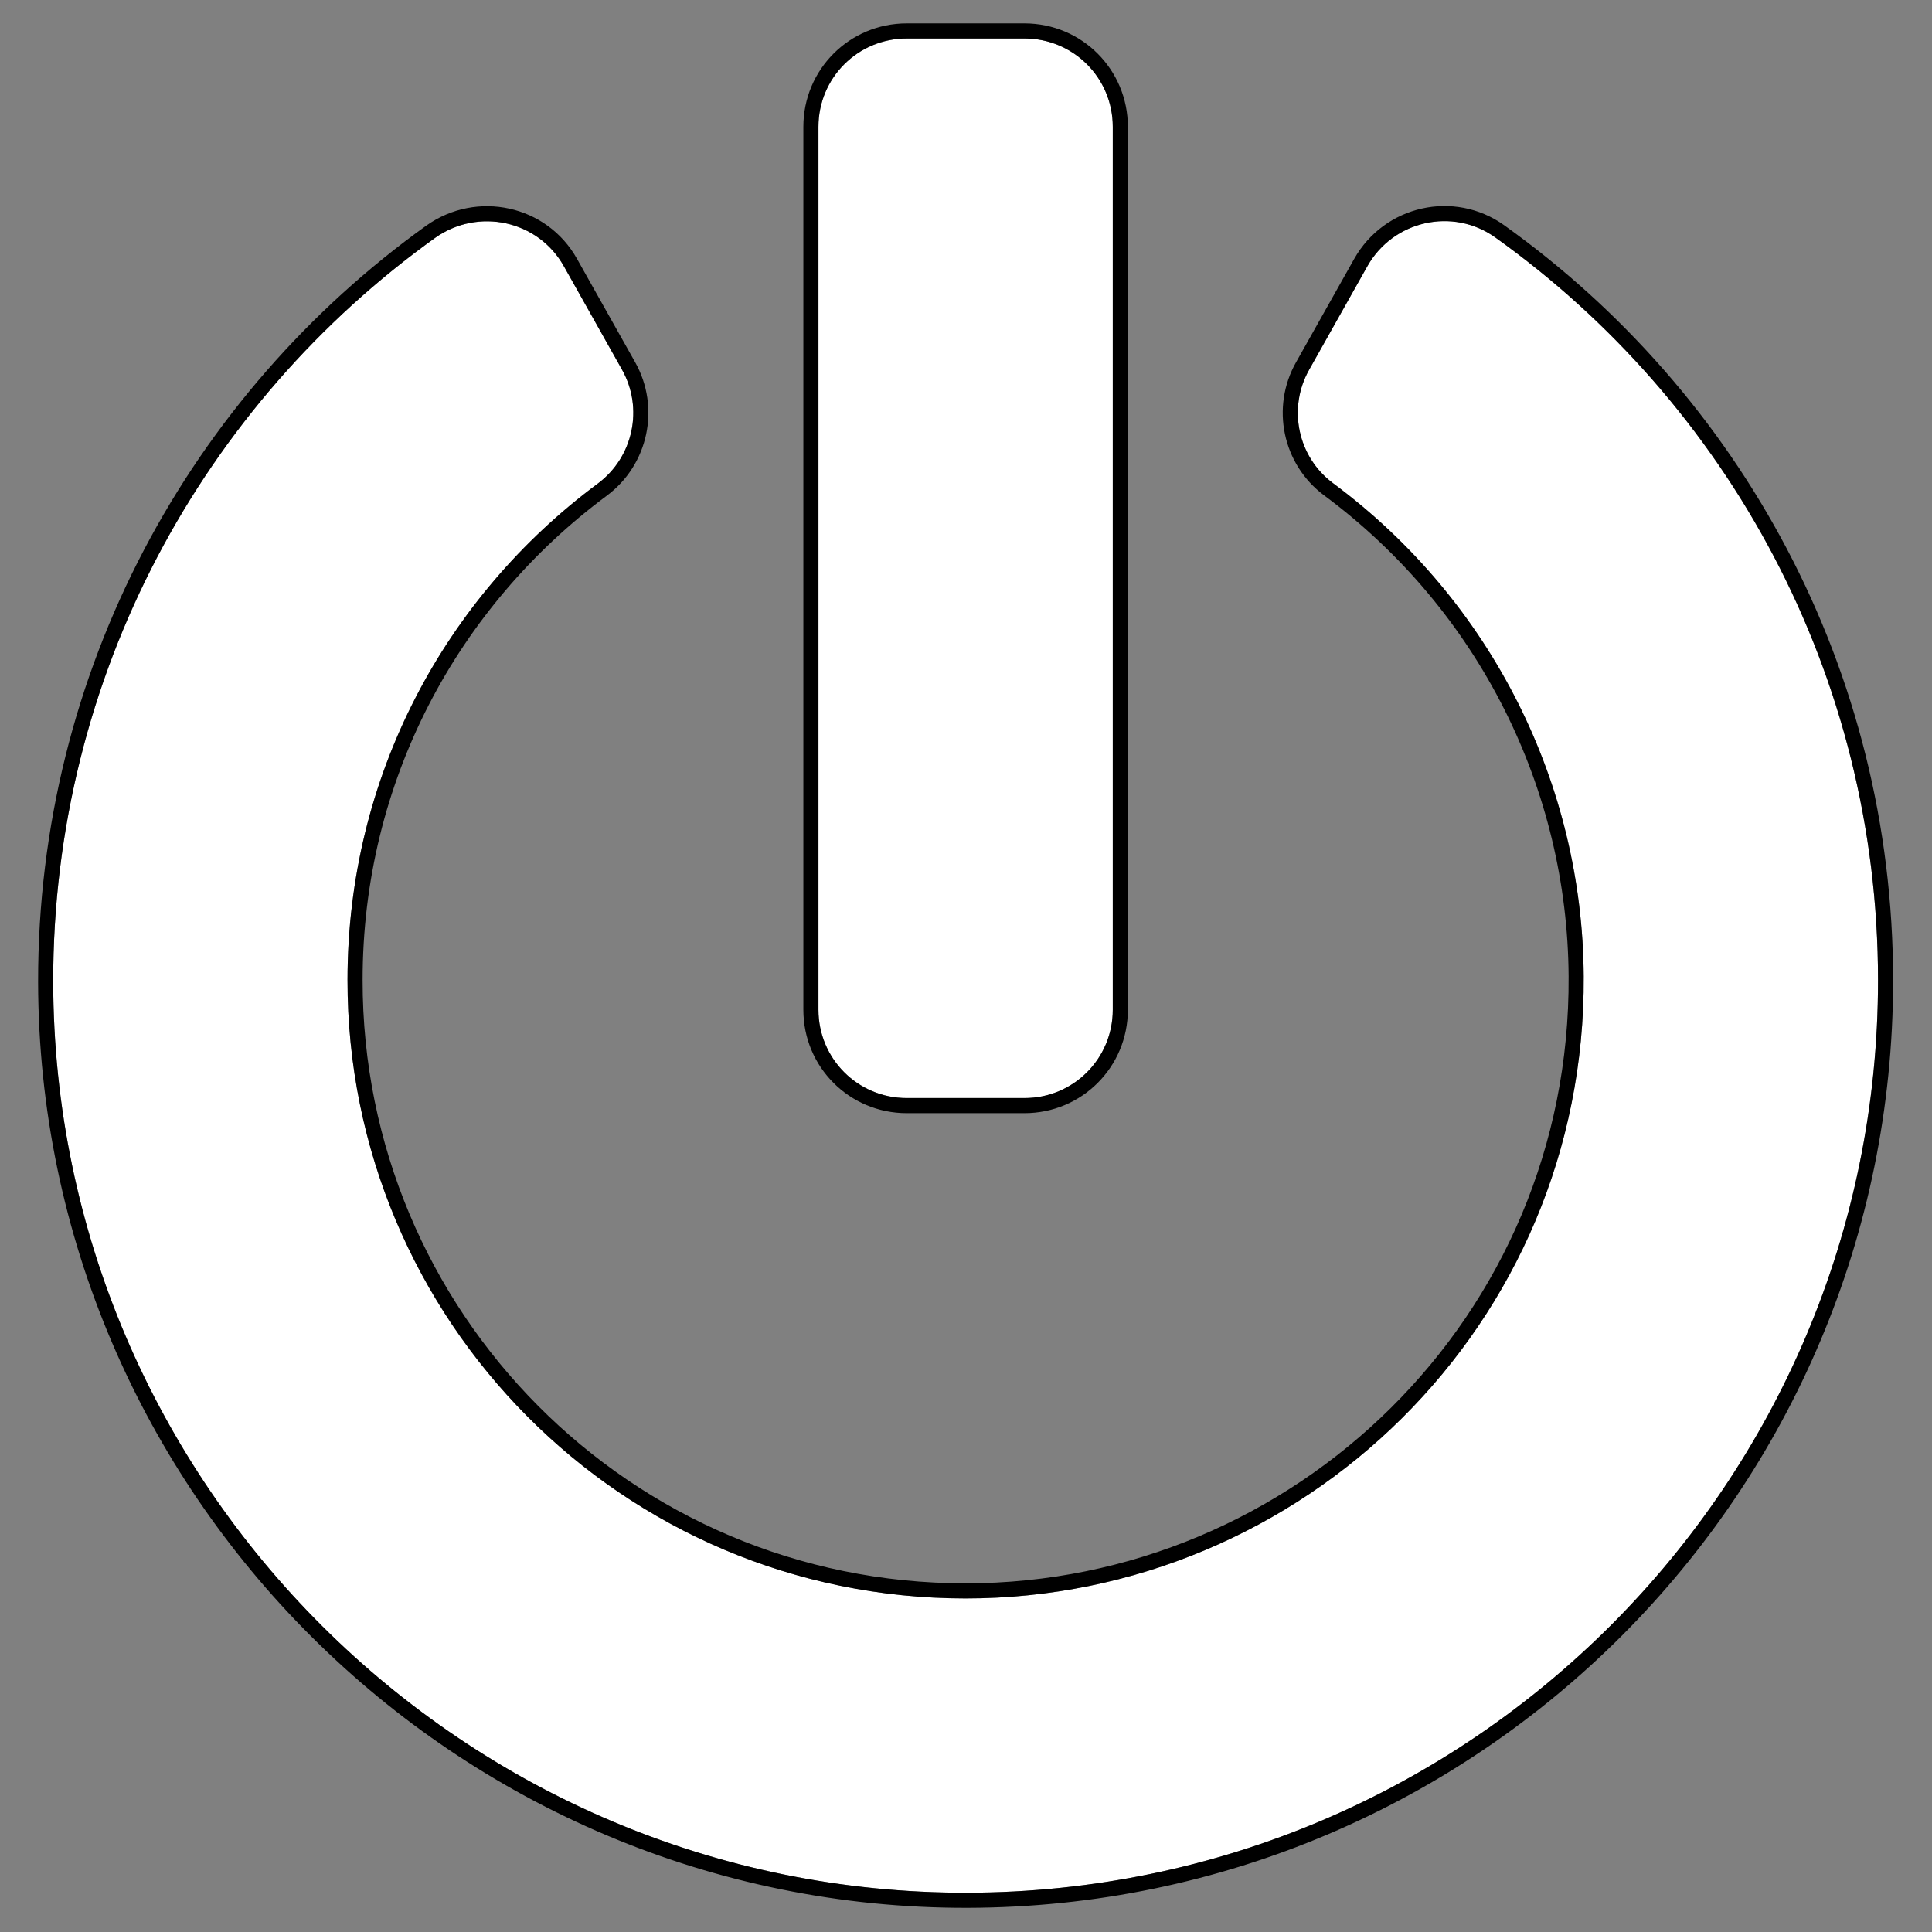 <?xml version="1.0" encoding="UTF-8" standalone="no"?>
<!DOCTYPE svg PUBLIC "-//W3C//DTD SVG 1.1//EN" "http://www.w3.org/Graphics/SVG/1.1/DTD/svg11.dtd">
<svg width="100%" height="100%" viewBox="0 0 512 512" version="1.1" xmlns="http://www.w3.org/2000/svg" xmlns:xlink="http://www.w3.org/1999/xlink" xml:space="preserve" xmlns:serif="http://www.serif.com/" style="fill-rule:evenodd;clip-rule:evenodd;stroke-linejoin:round;stroke-miterlimit:2;">
    <rect x="0" y="0" width="512" height="512" fill="#808080" stroke="none"/>
    <g transform="matrix(0.975,0,0,0.975,6.297,10.198)">
        <path d="M400,54.1C463,99.1 504,172.7 504,256C504,392.8 393.2,503.7 256.5,504C120,504.3 8.2,393 8,256.4C7.9,173.1 48.9,99.3 111.8,54.2C123.5,45.9 139.8,49.4 146.8,61.9L162.6,90C168.5,100.5 165.7,113.8 156,121C114.5,151.8 88,200.6 88,255.9C87.9,348.2 162.5,424 256,424C347.6,424 424.6,349.8 424,254.9C423.7,203.1 399.3,153.1 355.9,120.9C346.2,113.7 343.5,100.4 349.4,90L365.2,61.9C372.2,49.5 388.4,45.8 400,54.1ZM296,264L296,24C296,10.7 285.3,0 272,0L240,0C226.7,0 216,10.7 216,24L216,264C216,277.3 226.7,288 240,288L272,288C285.3,288 296,277.3 296,264Z" style="fill:white;fill-rule:nonzero;"/>
        <path d="M402.386,50.765C388.802,41.045 369.826,45.363 361.629,59.884L345.827,87.987C338.92,100.175 342.09,115.756 353.456,124.193C353.456,124.193 353.456,124.193 353.457,124.193C395.798,155.608 419.607,204.387 419.899,254.924C419.899,254.924 419.899,254.925 419.899,254.926C420.485,347.51 345.364,419.899 256,419.899C164.783,419.899 92.003,345.951 92.101,255.904C92.101,255.903 92.101,255.901 92.101,255.9C92.101,201.949 117.957,154.341 158.444,124.293C158.444,124.293 158.444,124.293 158.444,124.293C169.803,115.861 173.084,100.287 166.175,87.991L150.375,59.89C142.187,45.269 123.119,41.143 109.427,50.855C109.422,50.859 109.416,50.863 109.41,50.867C45.472,96.712 3.797,171.73 3.899,256.405C3.899,256.405 3.899,256.406 3.899,256.406C4.102,395.265 117.751,508.406 256.509,508.101C395.469,507.796 508.101,395.062 508.101,256C508.101,171.325 466.426,96.509 402.386,50.765L402.386,50.765ZM400,54.1C463,99.1 504,172.7 504,256C504,392.8 393.2,503.7 256.5,504C120,504.3 8.2,393 8,256.4C7.9,173.1 48.9,99.3 111.8,54.2C123.5,45.9 139.8,49.4 146.8,61.9L162.6,90C168.5,100.5 165.7,113.8 156,121C114.5,151.8 88,200.6 88,255.9C87.9,348.2 162.5,424 256,424C347.6,424 424.6,349.8 424,254.9C423.7,203.1 399.3,153.1 355.9,120.9C346.2,113.7 343.5,100.4 349.4,90L365.2,61.9C372.2,49.5 388.4,45.8 400,54.1ZM300.101,264L300.101,24C300.101,8.427 287.573,-4.101 272,-4.101C272,-4.101 240,-4.101 240,-4.101C224.427,-4.101 211.899,8.427 211.899,24L211.899,264C211.899,279.573 224.427,292.101 240,292.101L272,292.101C287.573,292.101 300.101,279.573 300.101,264ZM296,264L296,24C296,10.7 285.3,0 272,0L240,0C226.7,0 216,10.7 216,24L216,264C216,277.3 226.7,288 240,288L272,288C285.3,288 296,277.3 296,264Z"/>
    </g>
</svg>
